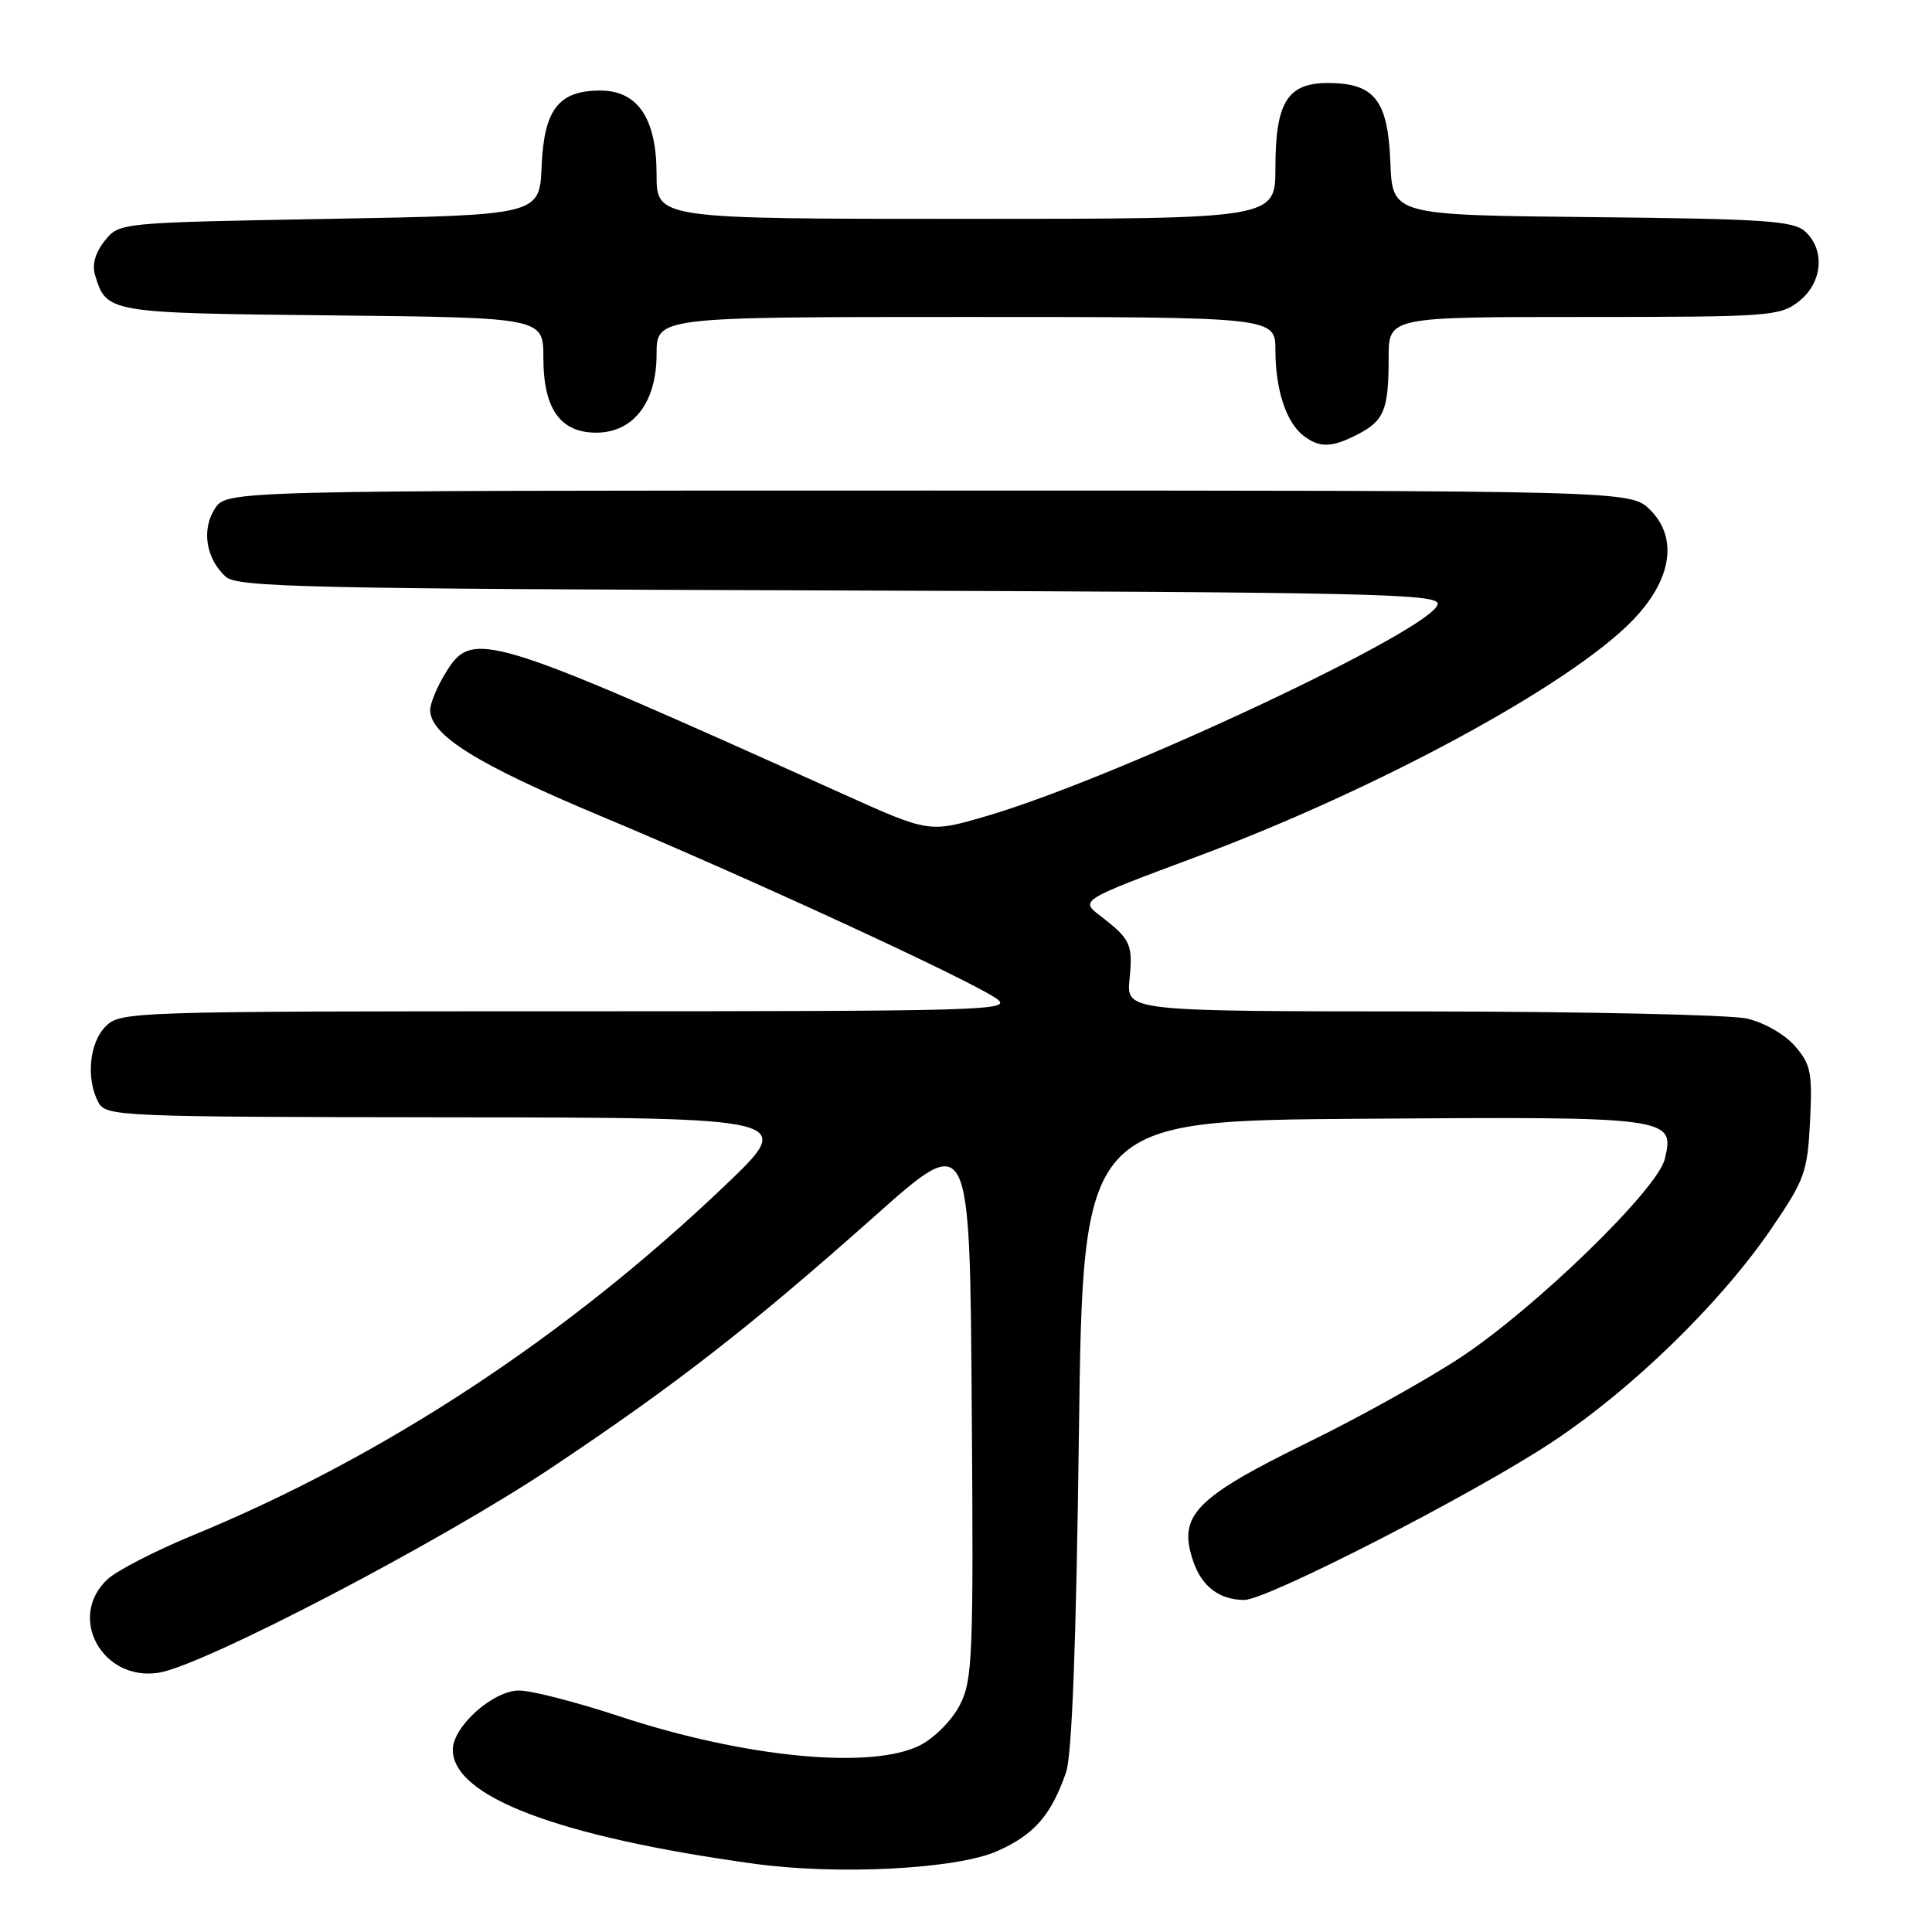 <?xml version="1.0" encoding="UTF-8" standalone="no"?>
<!DOCTYPE svg PUBLIC "-//W3C//DTD SVG 1.1//EN" "http://www.w3.org/Graphics/SVG/1.1/DTD/svg11.dtd" >
<svg xmlns="http://www.w3.org/2000/svg" xmlns:xlink="http://www.w3.org/1999/xlink" version="1.1" viewBox="0 0 256 256">
 <g >
 <path fill="currentColor"
d=" M 132.17 245.27 C 137.04 243.10 139.27 240.54 141.25 234.87 C 142.04 232.60 142.60 217.91 142.96 190.00 C 143.50 148.50 143.50 148.50 180.54 148.24 C 221.45 147.95 221.95 148.02 220.59 153.59 C 219.60 157.64 203.38 173.39 193.50 179.89 C 189.10 182.79 180.06 187.83 173.40 191.08 C 158.22 198.52 156.00 200.83 158.15 206.99 C 159.28 210.25 161.63 212.00 164.88 212.00 C 167.89 212.00 195.22 197.99 205.62 191.11 C 216.26 184.08 227.93 172.72 234.70 162.82 C 239.14 156.32 239.50 155.32 239.84 148.59 C 240.16 142.13 239.95 141.05 237.85 138.62 C 236.51 137.07 233.78 135.50 231.50 134.97 C 229.30 134.46 209.89 134.04 188.37 134.02 C 149.25 134.00 149.25 134.00 149.67 129.75 C 150.13 125.11 149.81 124.44 145.80 121.36 C 143.10 119.29 143.10 119.29 158.43 113.57 C 182.47 104.62 208.02 90.78 216.33 82.20 C 221.51 76.86 222.39 71.30 218.67 67.58 C 216.09 65.00 216.09 65.00 123.07 65.00 C 30.05 65.00 30.05 65.00 28.48 67.39 C 26.67 70.16 27.29 74.04 29.91 76.42 C 31.45 77.81 40.59 78.02 111.07 78.24 C 180.89 78.47 190.50 78.68 190.50 80.00 C 190.50 83.09 148.24 102.99 130.82 108.10 C 123.14 110.36 123.14 110.36 111.82 105.26 C 63.97 83.73 62.61 83.31 58.99 89.25 C 57.90 91.04 57.01 93.20 57.00 94.06 C 57.00 97.41 63.16 101.25 79.57 108.12 C 99.11 116.29 128.54 129.86 132.04 132.32 C 134.30 133.90 130.99 134.00 75.22 134.00 C 17.33 134.00 15.95 134.05 14.00 136.00 C 11.83 138.17 11.37 142.95 13.04 146.07 C 14.03 147.93 15.64 148.00 59.79 148.05 C 105.50 148.10 105.50 148.10 96.00 157.15 C 75.02 177.15 50.83 193.04 25.50 203.46 C 20.55 205.50 15.49 208.11 14.25 209.26 C 8.87 214.25 13.52 222.79 21.00 221.65 C 26.83 220.76 58.25 204.38 72.97 194.55 C 89.59 183.46 99.40 175.82 116.00 161.06 C 128.50 149.94 128.50 149.94 128.76 186.13 C 129.01 219.55 128.88 222.60 127.19 225.91 C 126.17 227.91 123.84 230.27 121.93 231.25 C 115.51 234.52 98.75 232.91 82.11 227.43 C 76.40 225.54 70.40 224.00 68.78 224.00 C 65.34 224.00 60.00 228.77 60.00 231.85 C 60.00 238.07 74.02 243.38 99.89 246.95 C 111.05 248.49 126.77 247.67 132.17 245.27 Z  M 179.93 57.54 C 183.42 55.73 184.00 54.29 184.00 47.42 C 184.00 42.00 184.00 42.00 209.87 42.00 C 234.52 42.00 235.85 41.90 238.37 39.93 C 241.49 37.47 241.88 33.11 239.19 30.67 C 237.63 29.26 233.78 29.00 210.94 28.77 C 184.50 28.50 184.50 28.50 184.23 21.50 C 183.91 13.26 182.12 11.00 175.95 11.00 C 170.59 11.00 169.00 13.57 169.00 22.22 C 169.00 29.00 169.00 29.00 128.00 29.00 C 87.00 29.00 87.00 29.00 87.00 23.13 C 87.00 15.70 84.52 12.00 79.54 12.00 C 74.03 12.00 72.09 14.49 71.77 22.00 C 71.50 28.50 71.50 28.50 43.66 29.00 C 15.82 29.50 15.82 29.50 13.89 31.89 C 12.65 33.42 12.18 35.04 12.58 36.39 C 14.10 41.47 14.17 41.48 44.03 41.79 C 72.00 42.09 72.00 42.09 72.00 47.43 C 72.00 54.17 74.24 57.33 79.00 57.33 C 83.92 57.33 87.00 53.33 87.00 46.94 C 87.00 42.00 87.00 42.00 128.00 42.00 C 169.00 42.00 169.00 42.00 169.00 46.43 C 169.00 51.65 170.44 56.00 172.74 57.75 C 174.87 59.37 176.47 59.33 179.93 57.54 Z "/>
</g>
</svg>